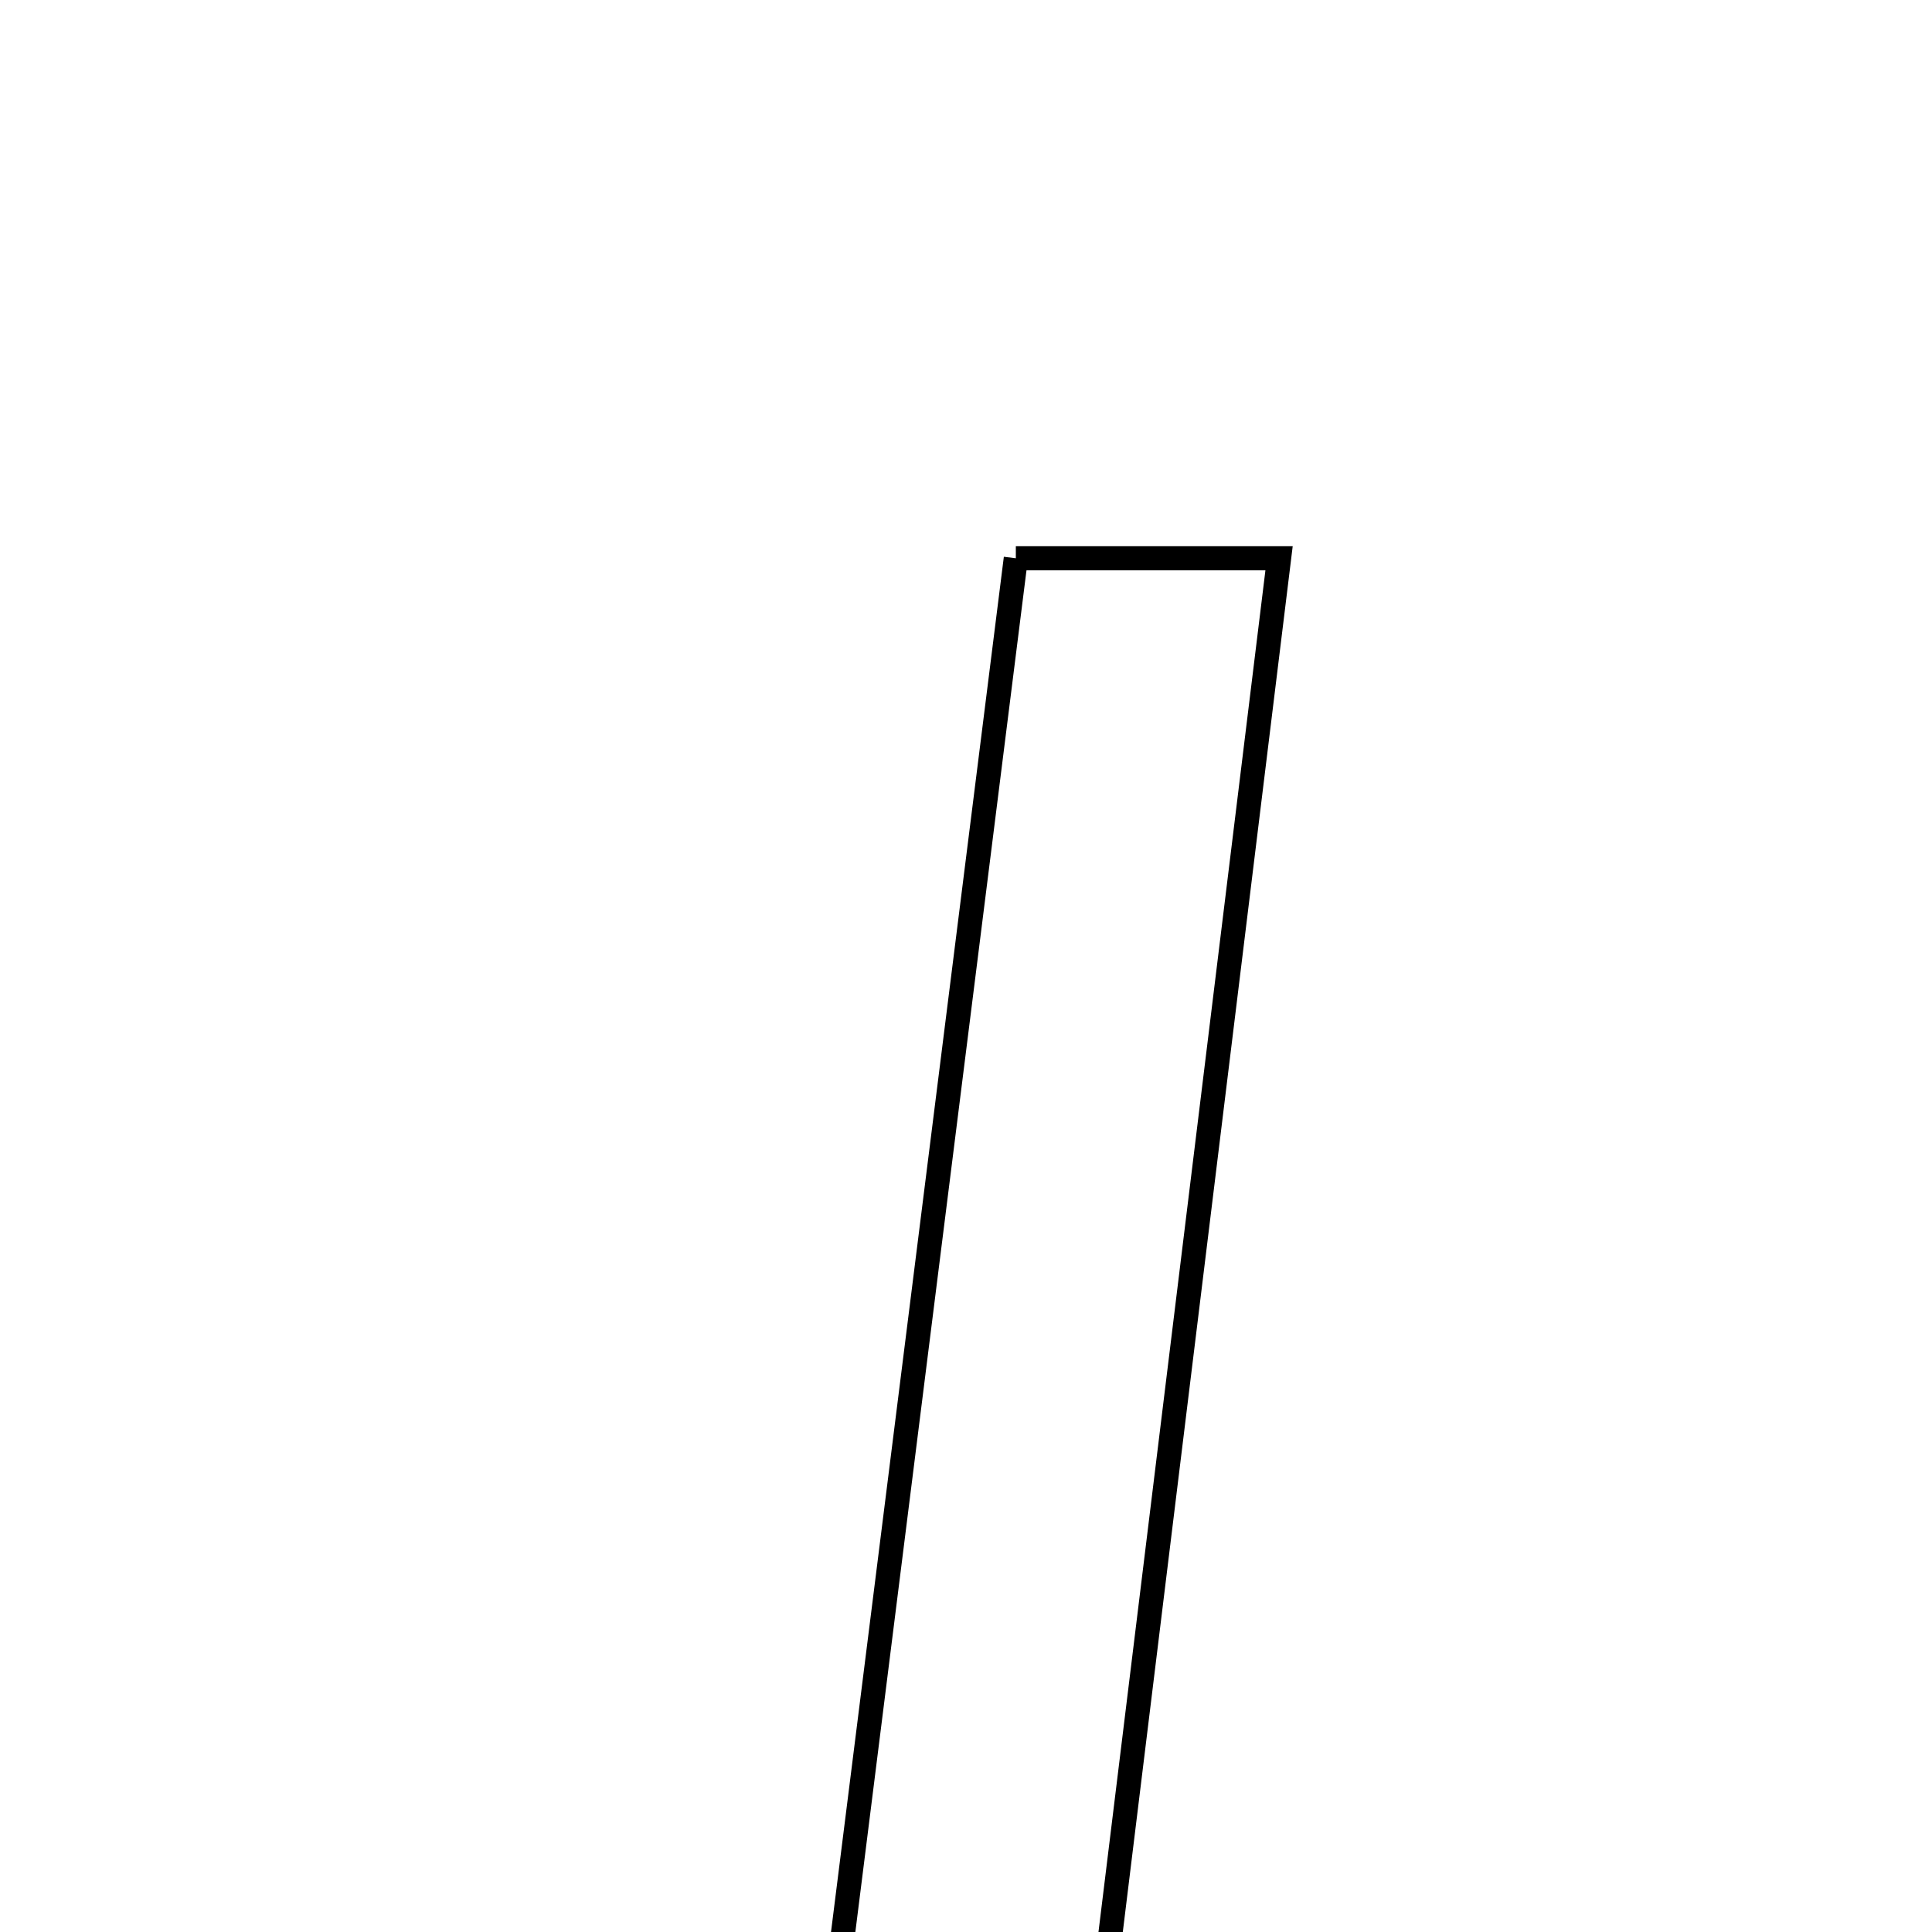 <svg xmlns="http://www.w3.org/2000/svg" viewBox="0.0 0.0 24.0 24.0" height="200px" width="200px"><path fill="none" stroke="black" stroke-width=".3" stroke-opacity="1.0"  filling="0" d="M12.619 6.935 C13.645 6.935 14.582 6.935 15.889 6.935 C15.1 13.373 14.322 19.711 13.535 26.135 C12.377 26.135 11.359 26.135 10.206 26.135 C11.021 19.649 11.809 13.375 12.619 6.935"></path></svg>